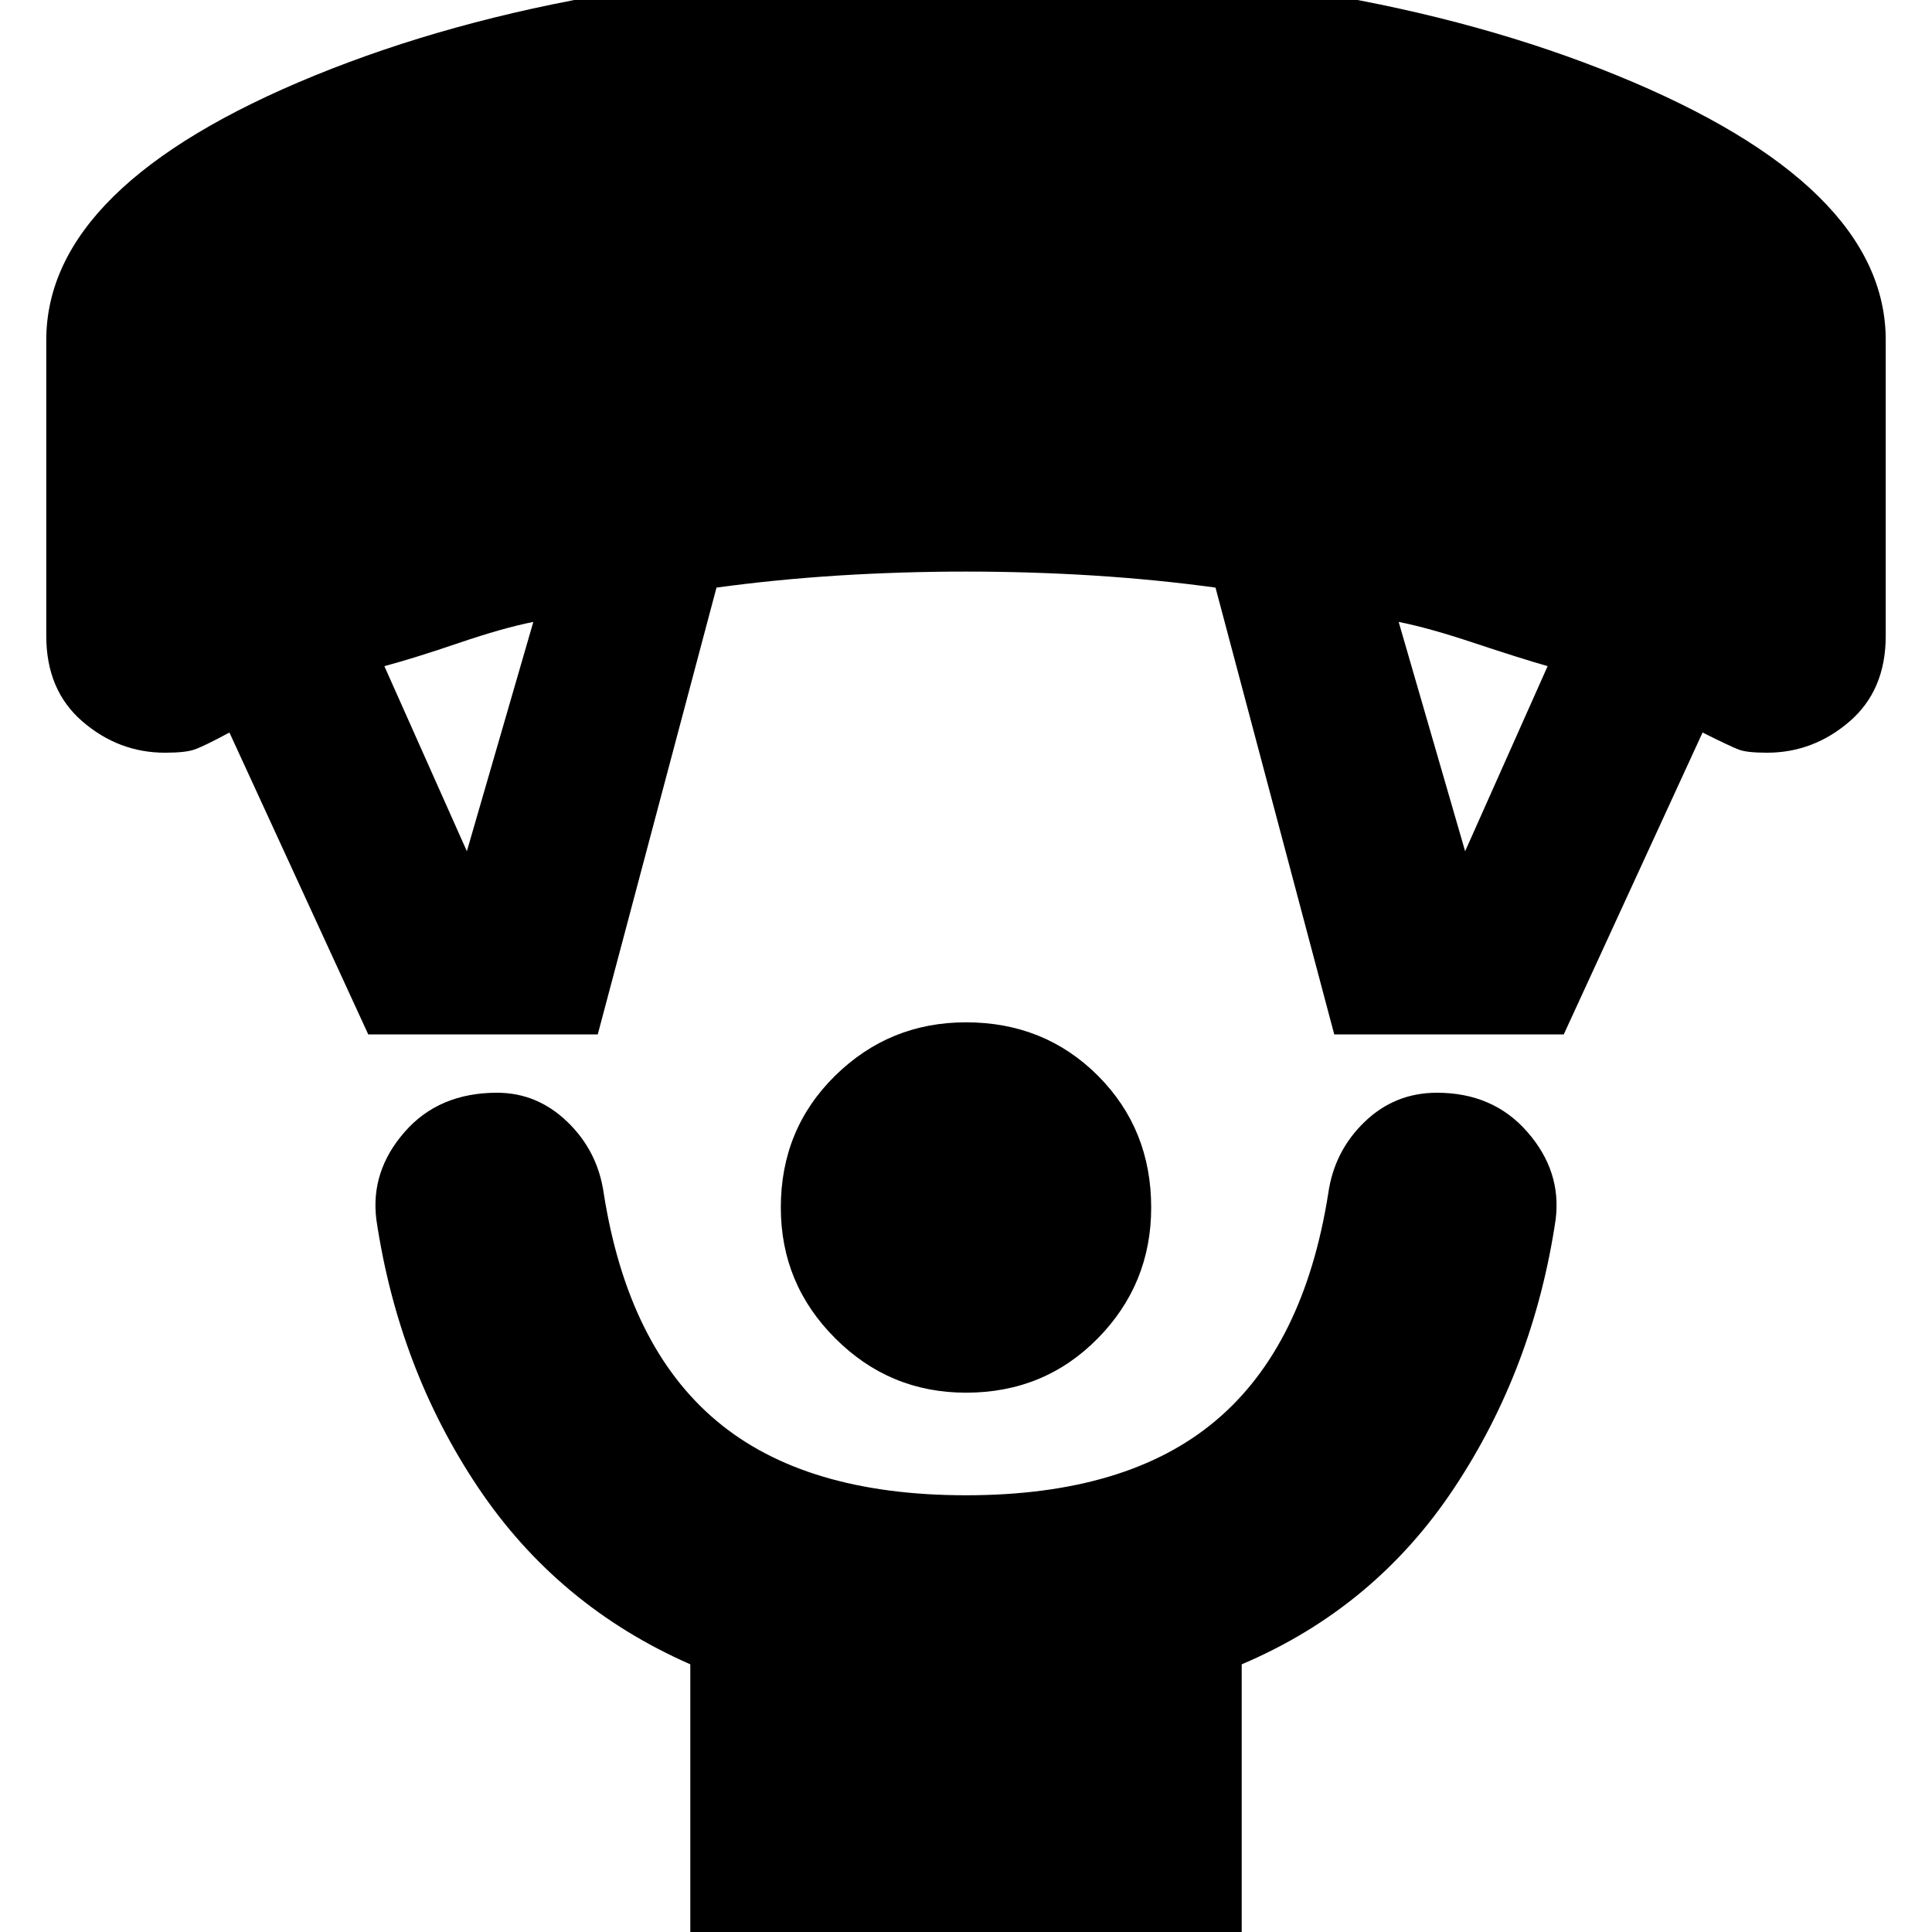 <svg xmlns="http://www.w3.org/2000/svg" height="20" width="20"><path d="M10 14.417q-.792 0-1.354-.563-.563-.562-.563-1.354 0-.812.563-1.365.562-.552 1.354-.552.812 0 1.365.552.552.553.552 1.365 0 .792-.552 1.354-.553.563-1.365.563Zm-2.854 5.895v-3.083q-1.375-.604-2.198-1.833t-1.052-2.771q-.063-.5.292-.906.354-.407.958-.407.416 0 .729.303.313.302.375.739.25 1.584 1.167 2.354.916.771 2.583.771 1.667 0 2.583-.771.917-.77 1.167-2.354.062-.437.375-.739.313-.303.75-.303.583 0 .937.407.355.406.292.906-.229 1.542-1.052 2.781-.823 1.24-2.198 1.823v3.083Zm-3.334-9.604L2.375 7.583q-.271.146-.365.177-.093.032-.302.032-.479 0-.854-.323t-.375-.886V3.521q0-1.604 2.781-2.74Q6.042-.354 10-.354T16.74.781q2.781 1.136 2.781 2.74v3.062q0 .563-.375.886-.375.323-.854.323-.209 0-.292-.032-.083-.031-.375-.177l-1.437 3.125h-2.376l-1.229-4.625q-.604-.083-1.26-.125-.656-.041-1.323-.041-.667 0-1.323.041-.656.042-1.26.125l-1.229 4.625Zm1.021-1.896.688-2.374q-.313.062-.771.218t-.771.24Zm10.334 0 .854-1.916q-.292-.084-.761-.24-.468-.156-.781-.218Z"/></svg>